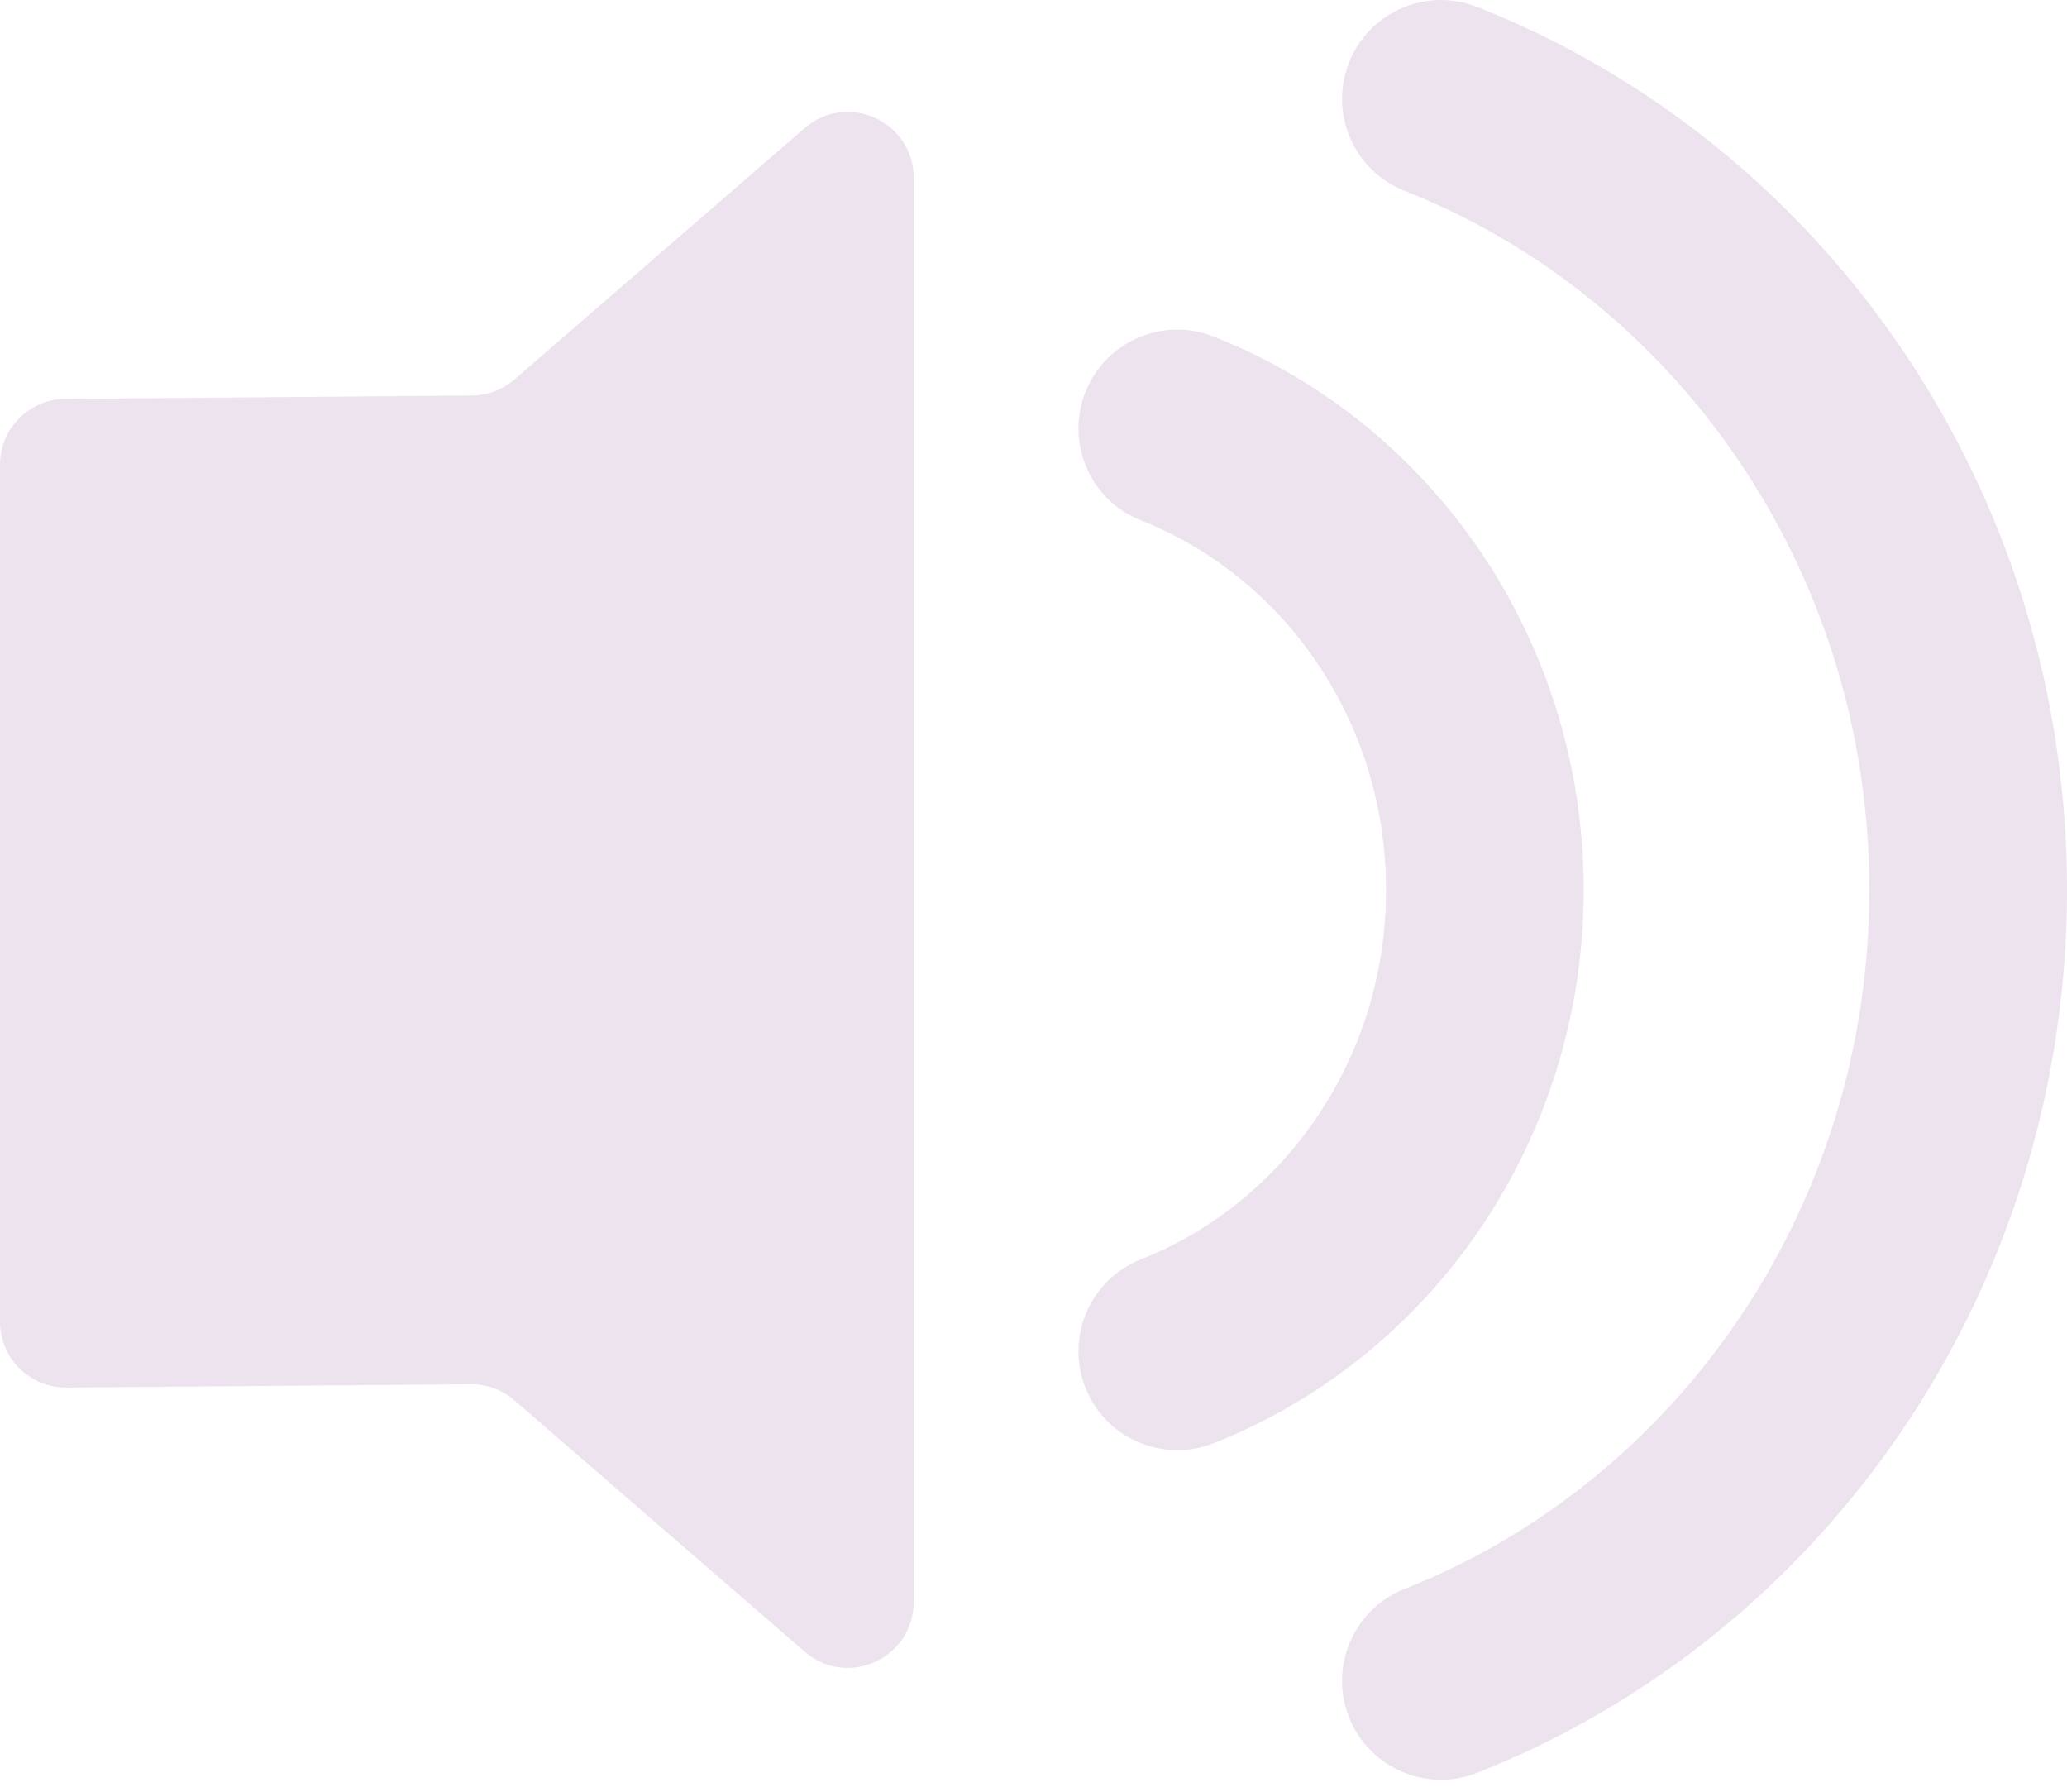 <svg width="45" height="39" viewBox="0 0 45 39" fill="none" xmlns="http://www.w3.org/2000/svg">
<path d="M32.16 0.151C31.054 -0.286 29.804 0.257 29.368 1.363C28.931 2.468 29.474 3.718 30.58 4.155C36.466 6.478 40.696 12.392 40.696 19.37C40.696 26.348 36.466 32.261 30.58 34.585C29.474 35.022 28.931 36.272 29.368 37.377C29.804 38.483 31.054 39.025 32.16 38.589C39.697 35.614 45 28.108 45 19.37C45 10.631 39.697 3.126 32.16 0.151Z" fill="#EDE3EF"/>
<path d="M11.2 30.481C10.939 30.255 10.606 30.131 10.261 30.131L1.435 30.203C0.642 30.203 0 29.561 0 28.769V10.117C0 9.324 0.642 8.682 1.435 8.682L10.261 8.609C10.606 8.609 10.939 8.485 11.2 8.259L17.518 2.788C18.447 1.983 19.892 2.643 19.892 3.872V34.867C19.892 36.097 18.447 36.757 17.518 35.952L11.2 30.481Z" fill="#EDE3EF"/>
<path d="M23.629 8.536C24.065 7.431 25.315 6.888 26.421 7.325C31.161 9.196 34.478 13.906 34.478 19.37C34.478 24.834 31.161 29.544 26.421 31.415C25.315 31.851 24.065 31.309 23.629 30.203C23.192 29.098 23.735 27.848 24.84 27.411C27.931 26.192 30.174 23.074 30.174 19.37C30.174 15.666 27.931 12.548 24.84 11.328C23.735 10.892 23.192 9.642 23.629 8.536Z" fill="#EDE3EF"/>
</svg>
